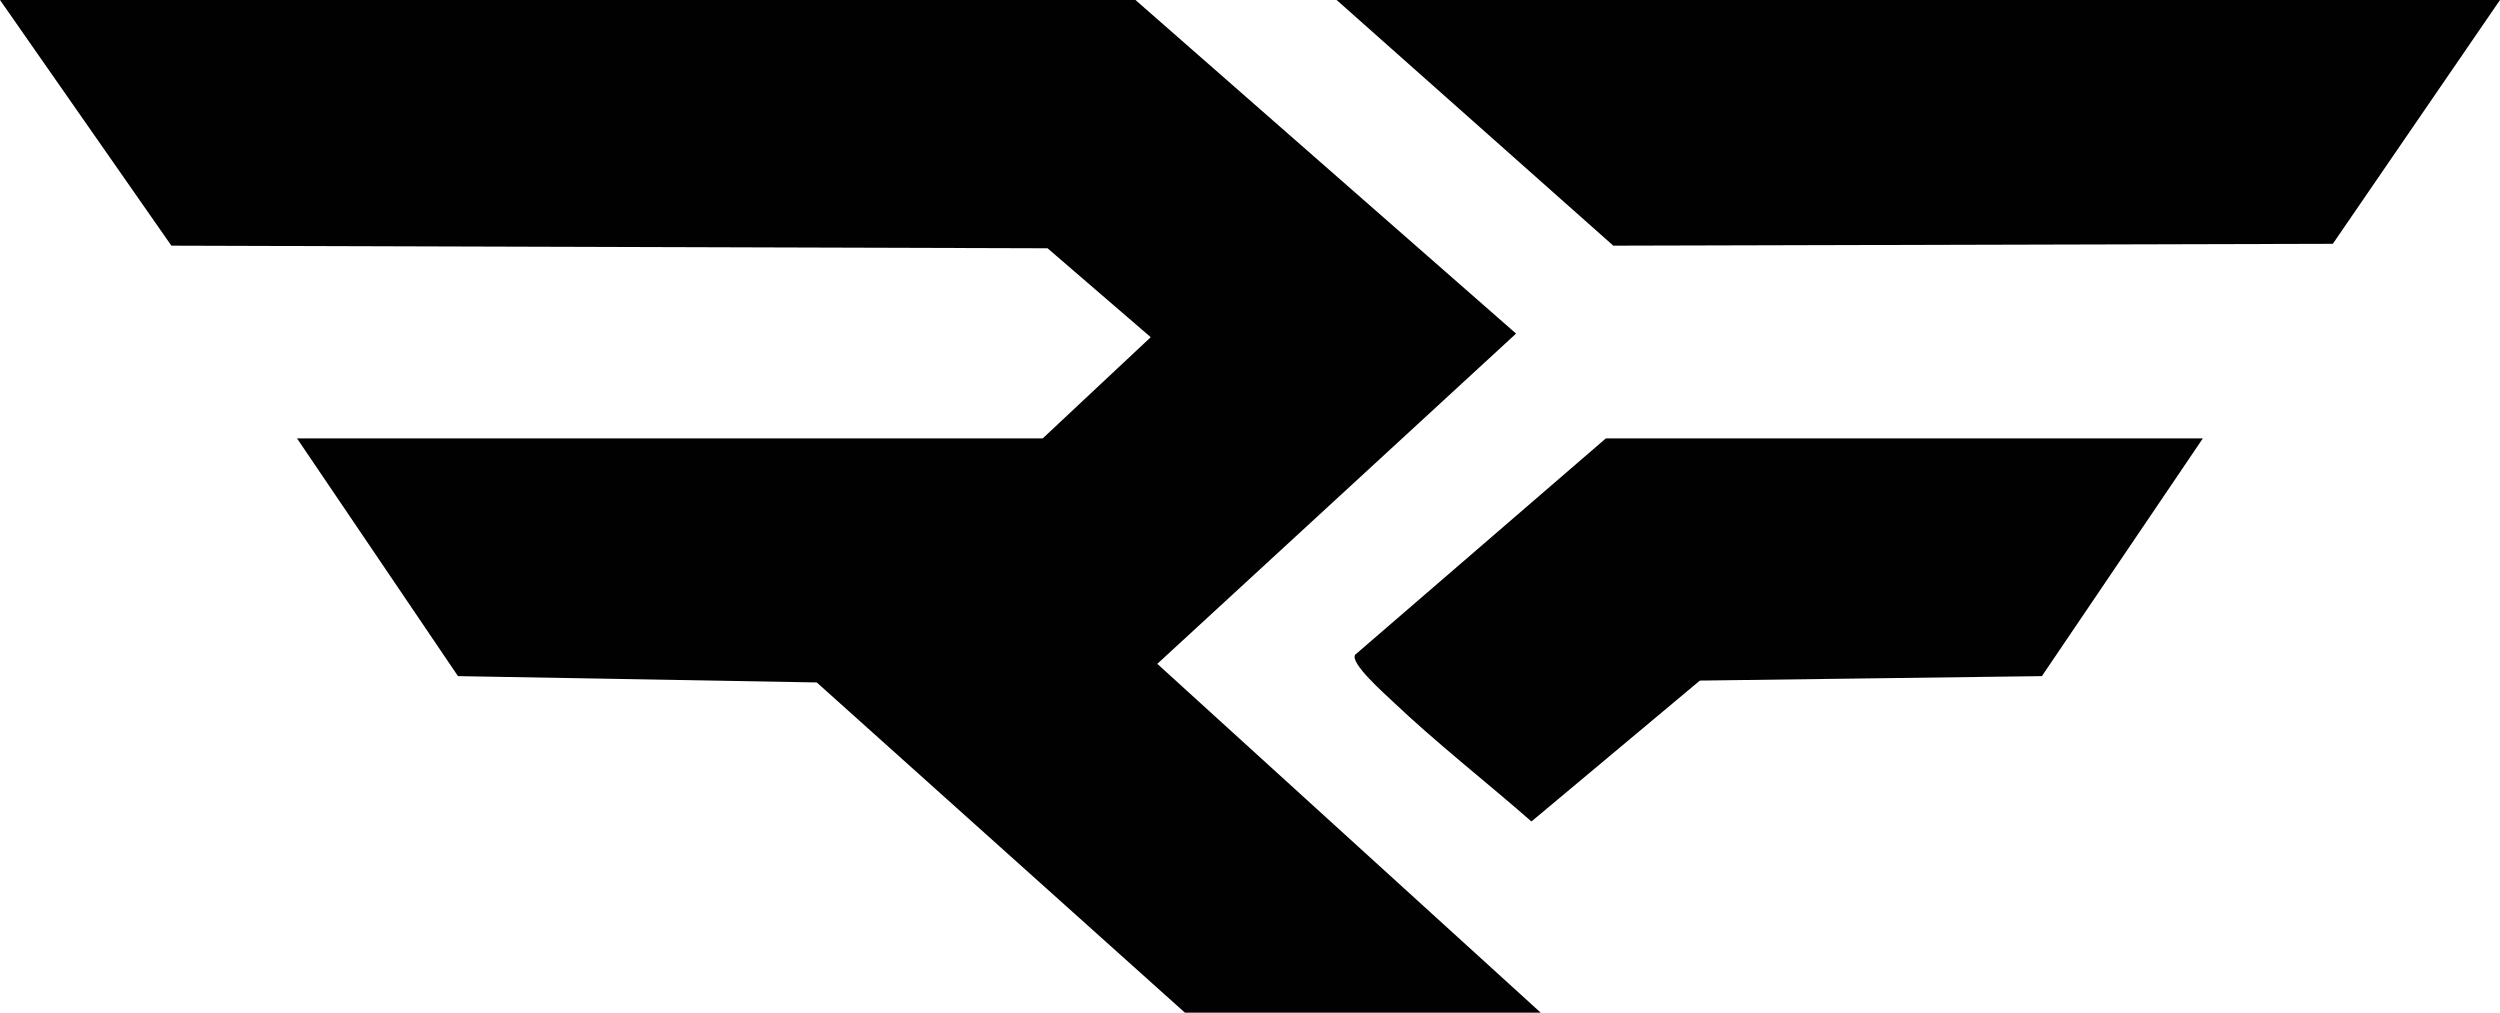 <?xml version="1.0" encoding="UTF-8"?>
<svg id="Layer_1" data-name="Layer 1" xmlns="http://www.w3.org/2000/svg" viewBox="0 0 201.59 81.66">
  <defs>
    <style>
      .cls-1 {
        fill: #010101;
      }
    </style>
  </defs>
  <polygon class="cls-1" points="91.56 0 122.25 26.9 93.32 53.53 124.24 81.66 95.55 81.66 65.86 55.03 36.93 54.52 23.95 35.35 84.08 35.35 92.79 27.19 84.47 20.02 13.82 19.81 0 0 91.56 0"/>
  <polygon class="cls-1" points="201.59 0 188.11 19.66 130.09 19.81 107.78 0 201.59 0"/>
  <path class="cls-1" d="M177.63,35.35l-12.98,19.17-27.58.36-13.58,11.36c-3.7-3.24-7.68-6.34-11.23-9.72-.61-.58-3.45-3.08-2.98-3.73l20.21-17.44h48.15Z"/>
</svg>
